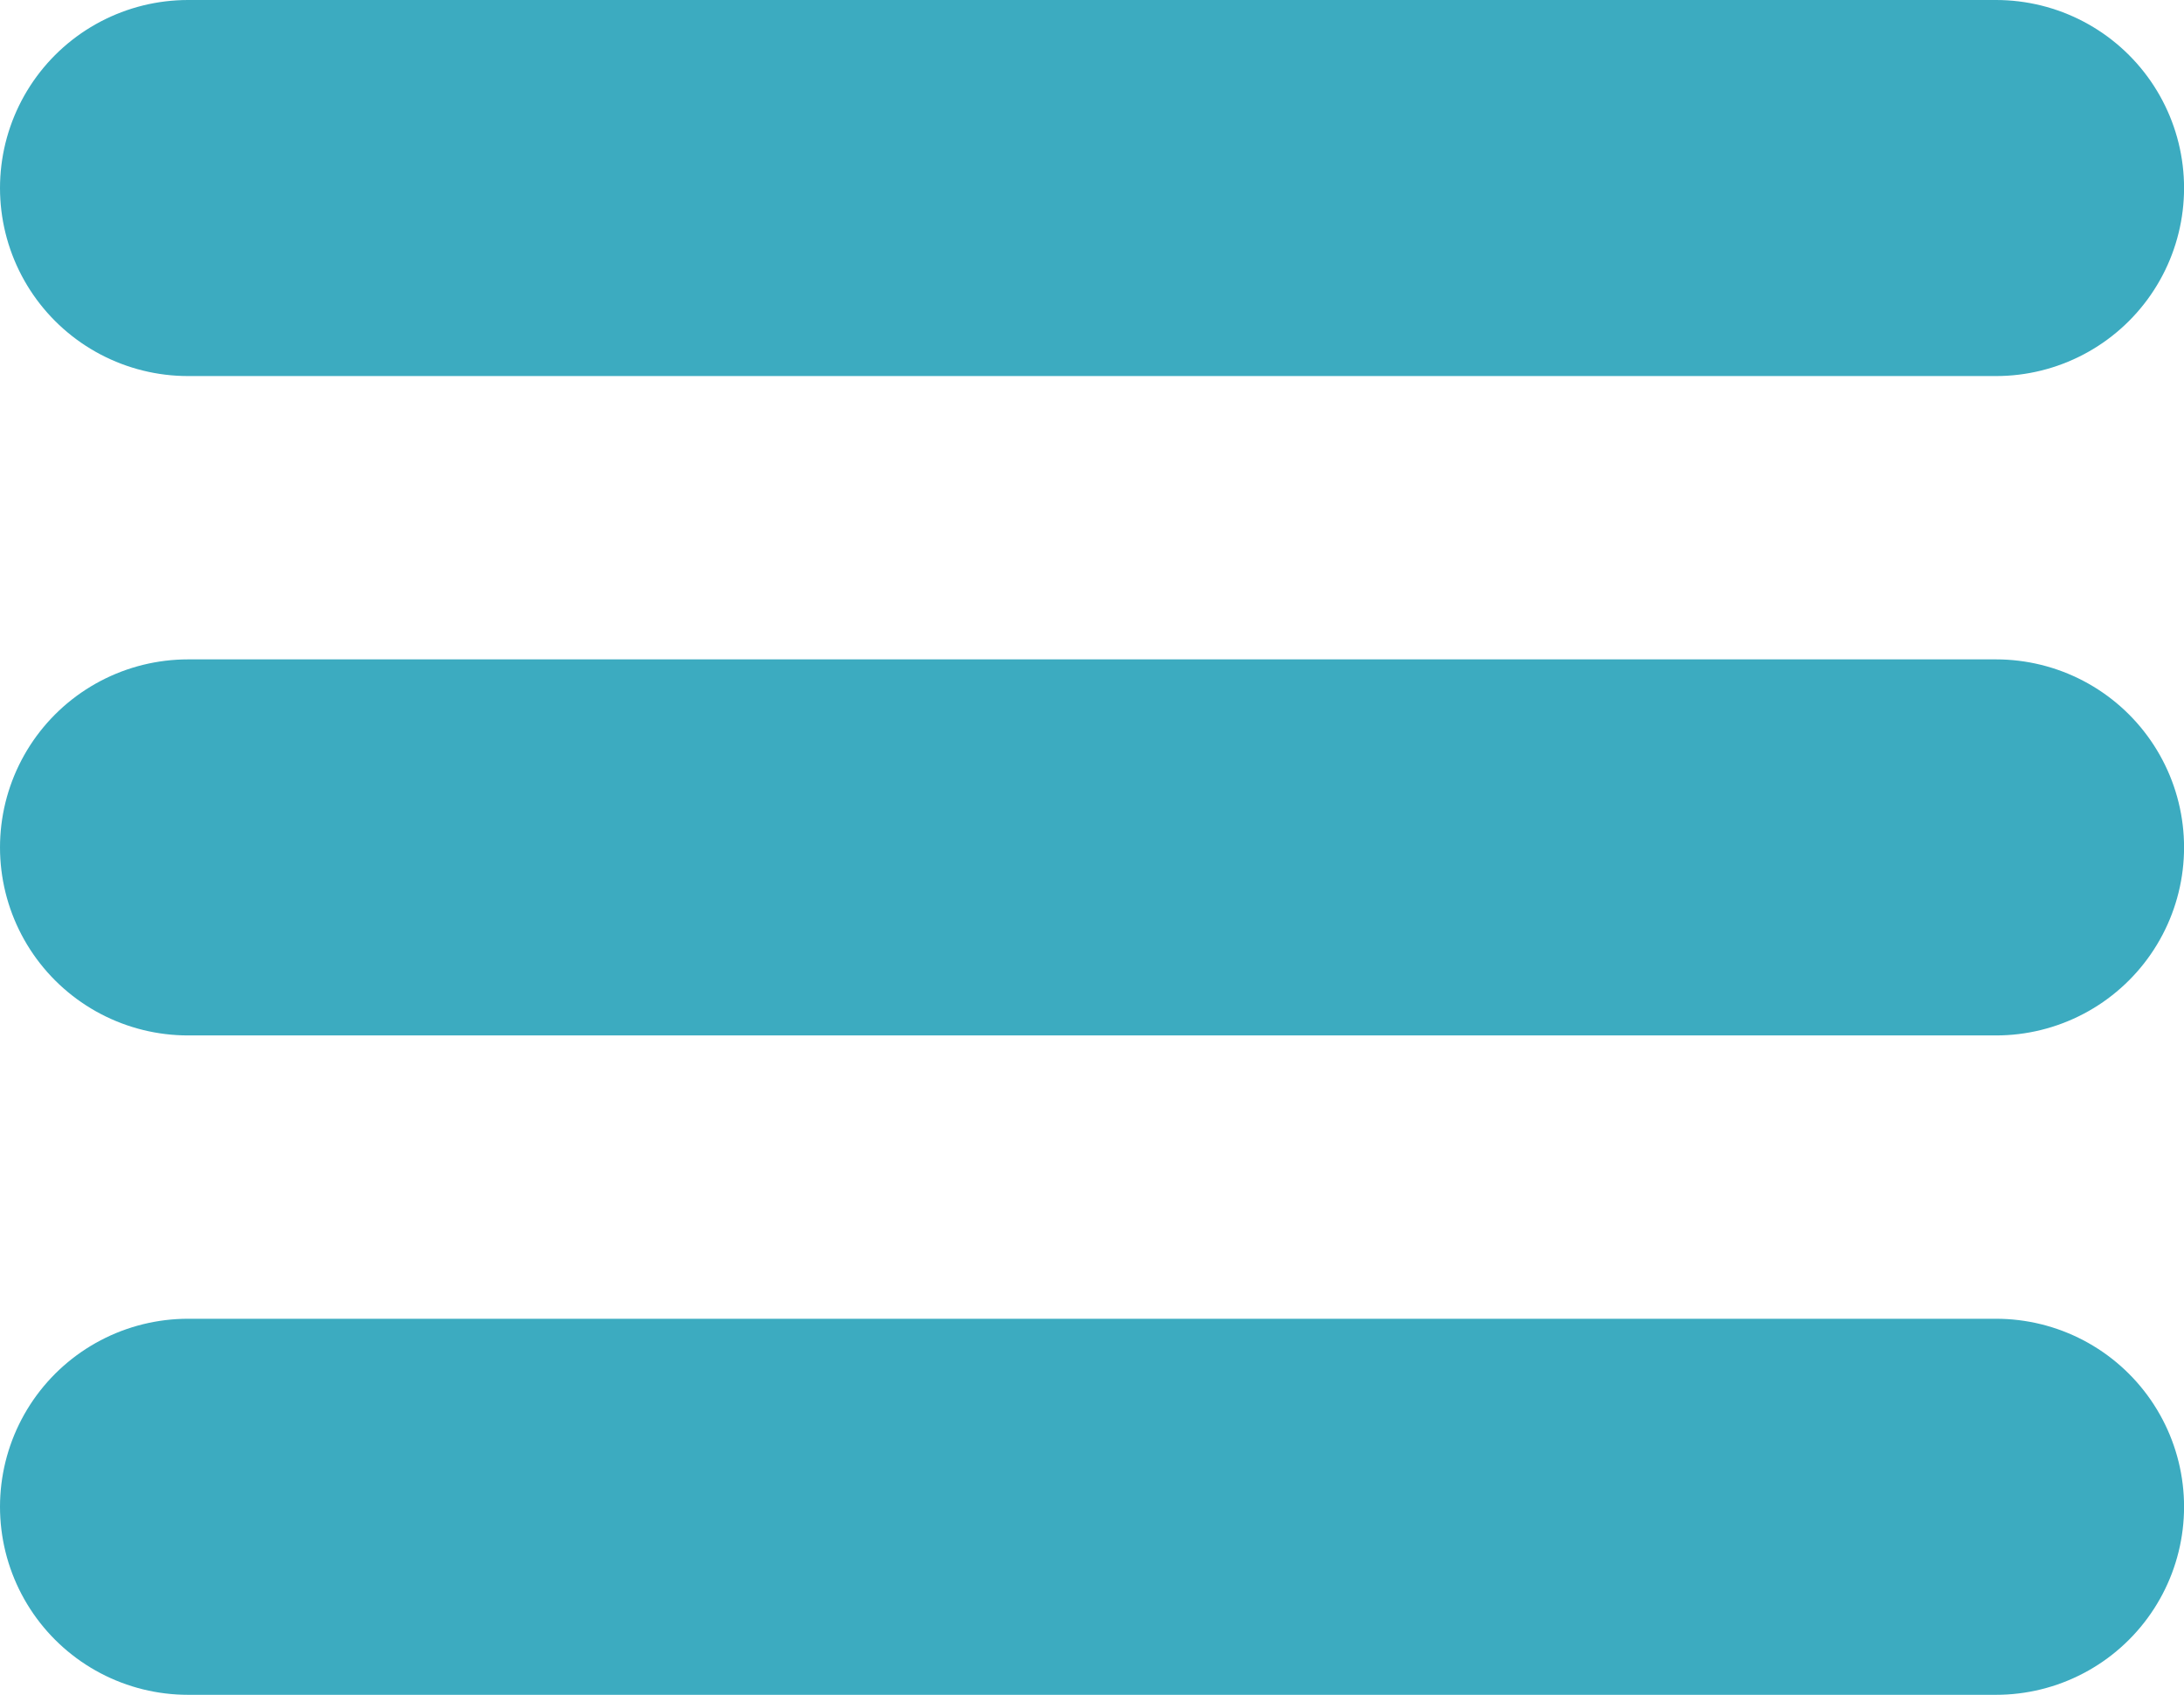 <svg xmlns="http://www.w3.org/2000/svg" width="38.824" height="30.124" viewBox="0 0 38.824 30.124">
  <defs>
    <style>
      .cls-1 {
        fill: #fff;
        stroke: #3cabc0;
        stroke-linecap: round;
        stroke-miterlimit: 10;
        stroke-width: 6.684px;
      }
    </style>
  </defs>
  <g id="组_14" data-name="组 14" transform="translate(-37.711 -72.116)">
    <line id="直线_1" data-name="直线 1" class="cls-1" x2="32.141" transform="translate(41.053 75.458)"/>
    <line id="直线_2" data-name="直线 2" class="cls-1" x2="32.141" transform="translate(41.053 87.178)"/>
    <line id="直线_3" data-name="直线 3" class="cls-1" x2="32.141" transform="translate(41.053 98.898)"/>
  </g>
</svg>
